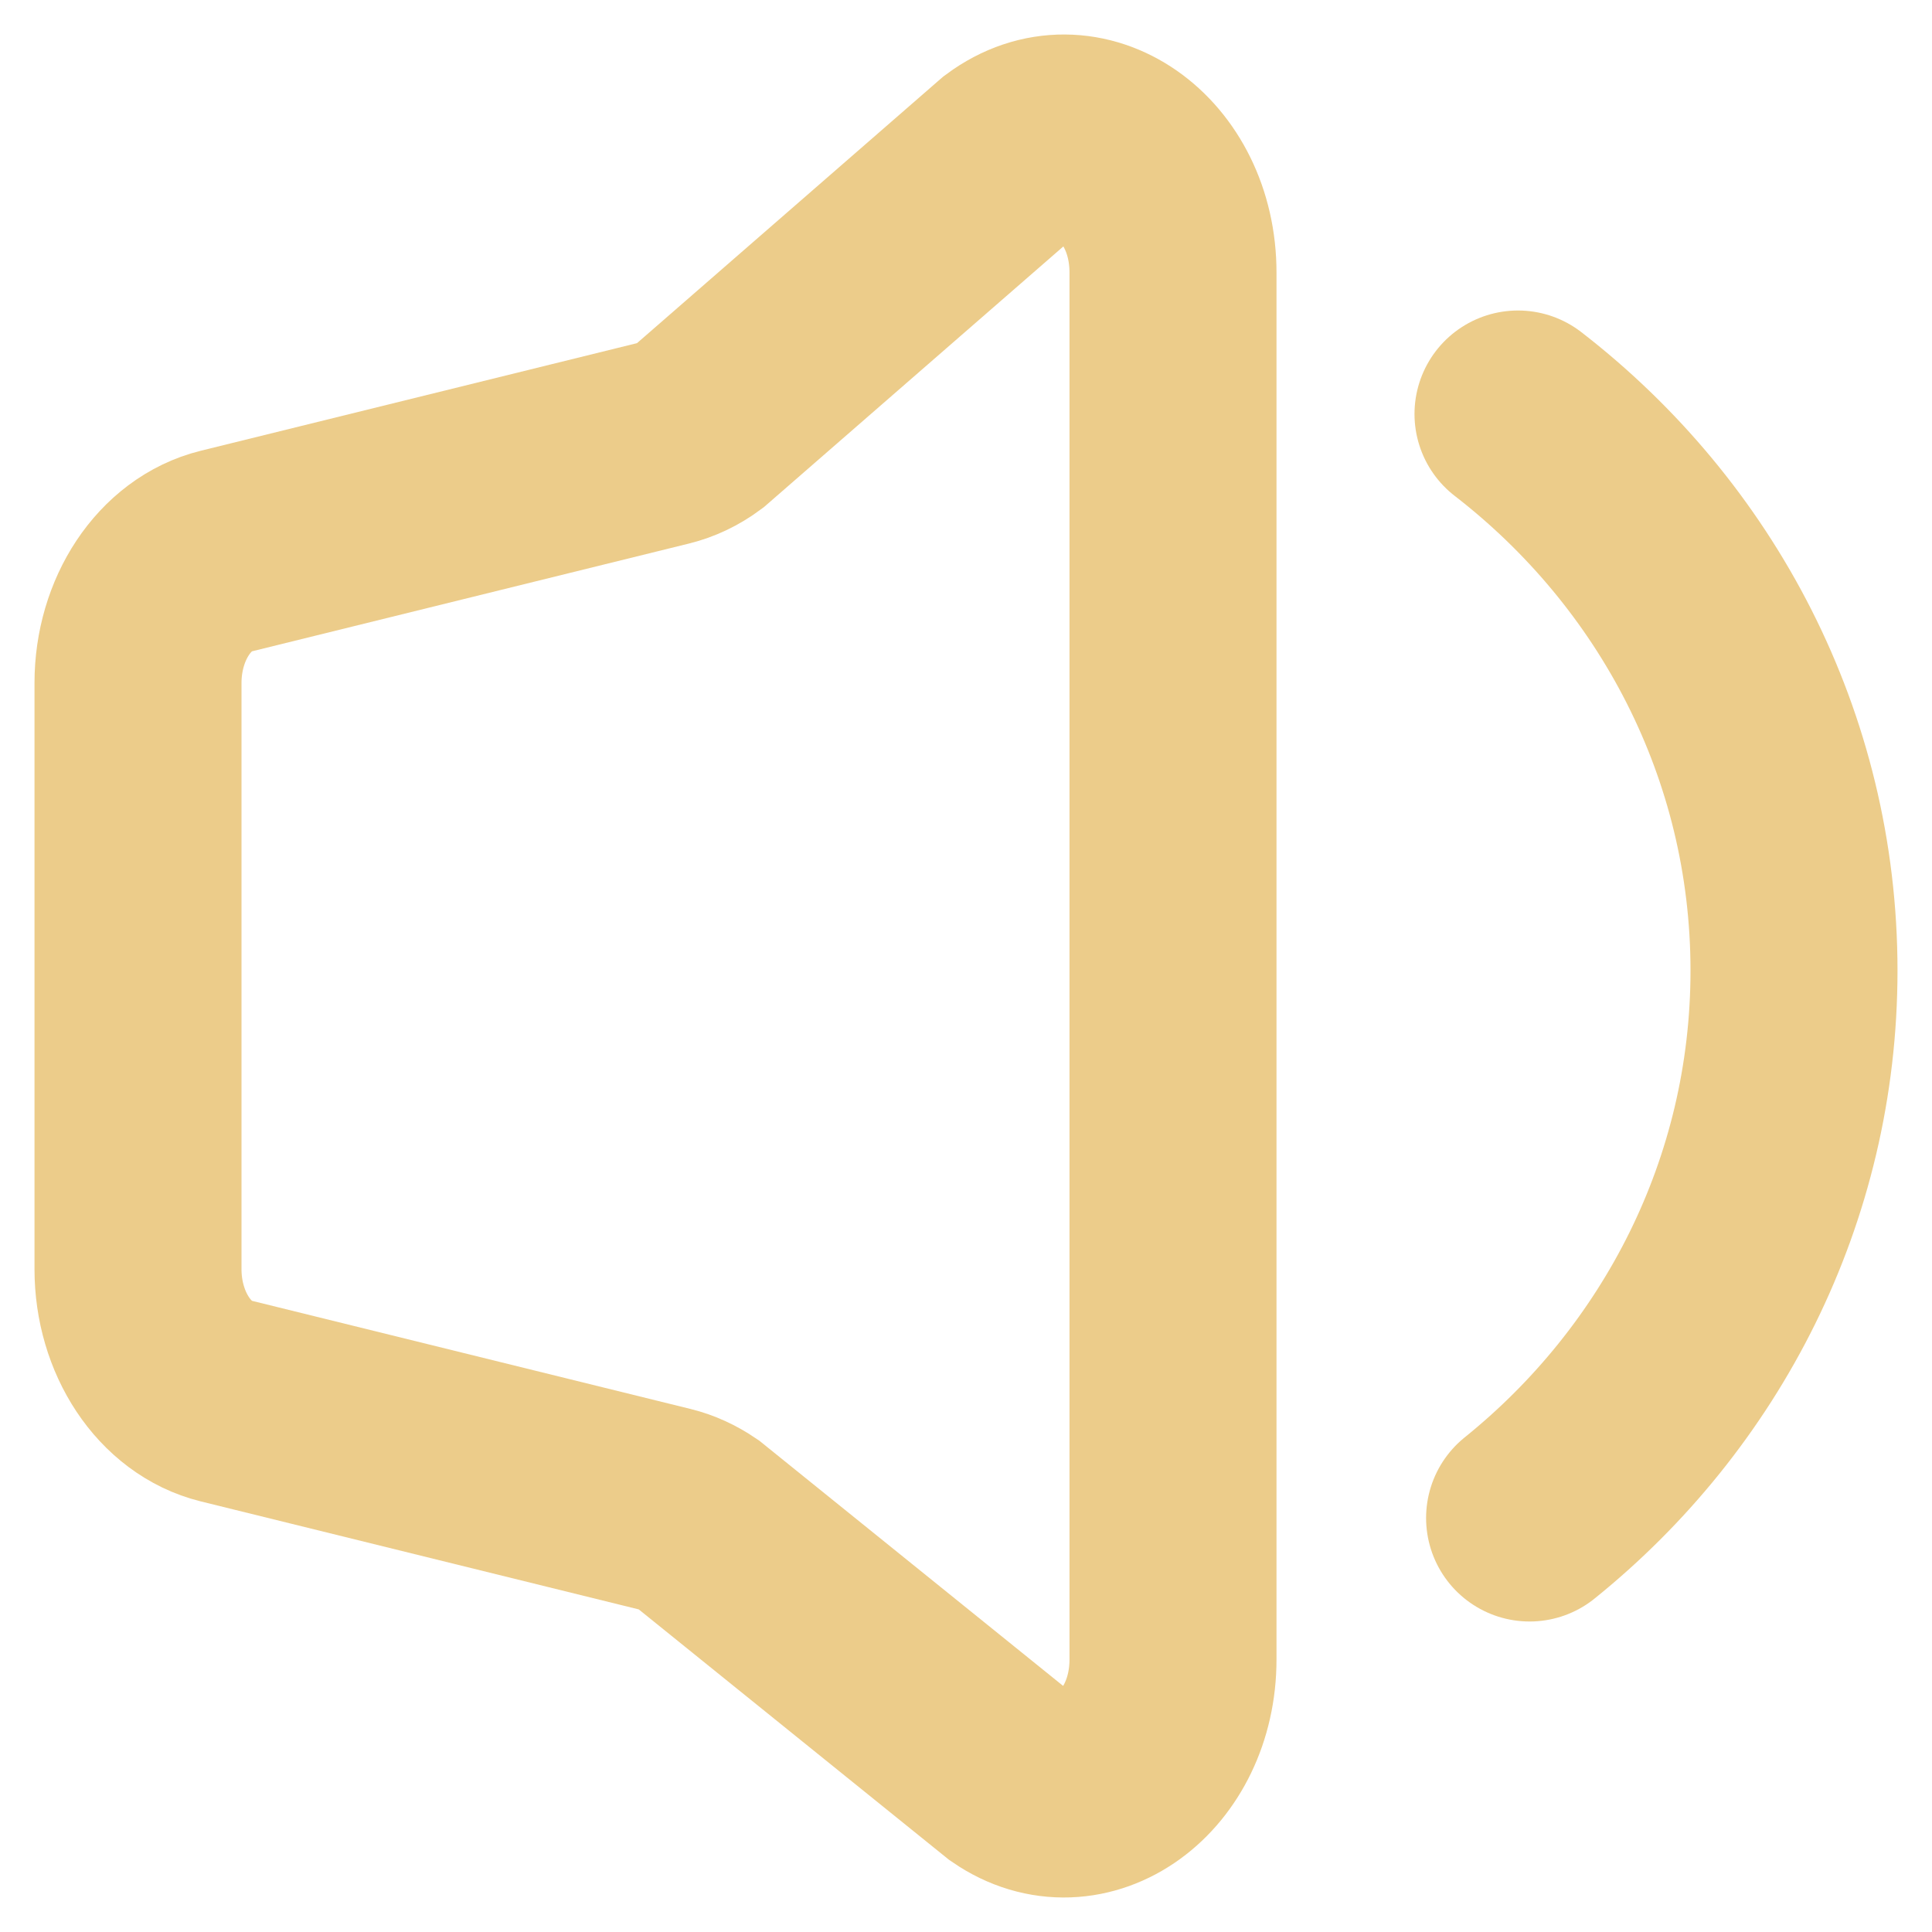 <?xml version="1.0" encoding="UTF-8"?>
<svg width="28px" height="28px" viewBox="0 0 28 28" version="1.1" xmlns="http://www.w3.org/2000/svg" xmlns:xlink="http://www.w3.org/1999/xlink">
    <!-- Generator: Sketch 56.2 (81672) - https://sketch.com -->
    <title>编组</title>
    <desc>Created with Sketch.</desc>
    <g id="页面1" stroke="none" stroke-width="1" fill="none" fill-rule="evenodd" stroke-linecap="round">
        <g id="1_首页" transform="translate(-62, -686)" stroke="#ECCC8A" stroke-width="3">
            <g id="编组-9" transform="translate(32, 676)">
                <g id="编组" transform="translate(32, 12)">
                    <path d="M20,4 C22.437,5.884 24,8.797 24,12.066 C24,15.26 22.508,18.114 20.168,20" id="Stroke-1"></path>
                    <path d="M15,1.951 L15,22.049 C15,23.536 13.704,24.474 12.652,23.751 L8.111,20.086 C7.967,19.988 7.813,19.917 7.652,19.877 L1.269,18.303 C0.531,18.121 0,17.321 0,16.393 L0,12.146 L0,7.899 C0,6.971 0.531,6.171 1.269,5.989 L7.626,4.421 C7.804,4.377 7.974,4.296 8.129,4.181 L12.609,0.281 C13.661,-0.499 15,0.437 15,1.951 Z" id="Stroke-3"></path>
                </g>
            </g>
        </g>
    </g>
</svg>